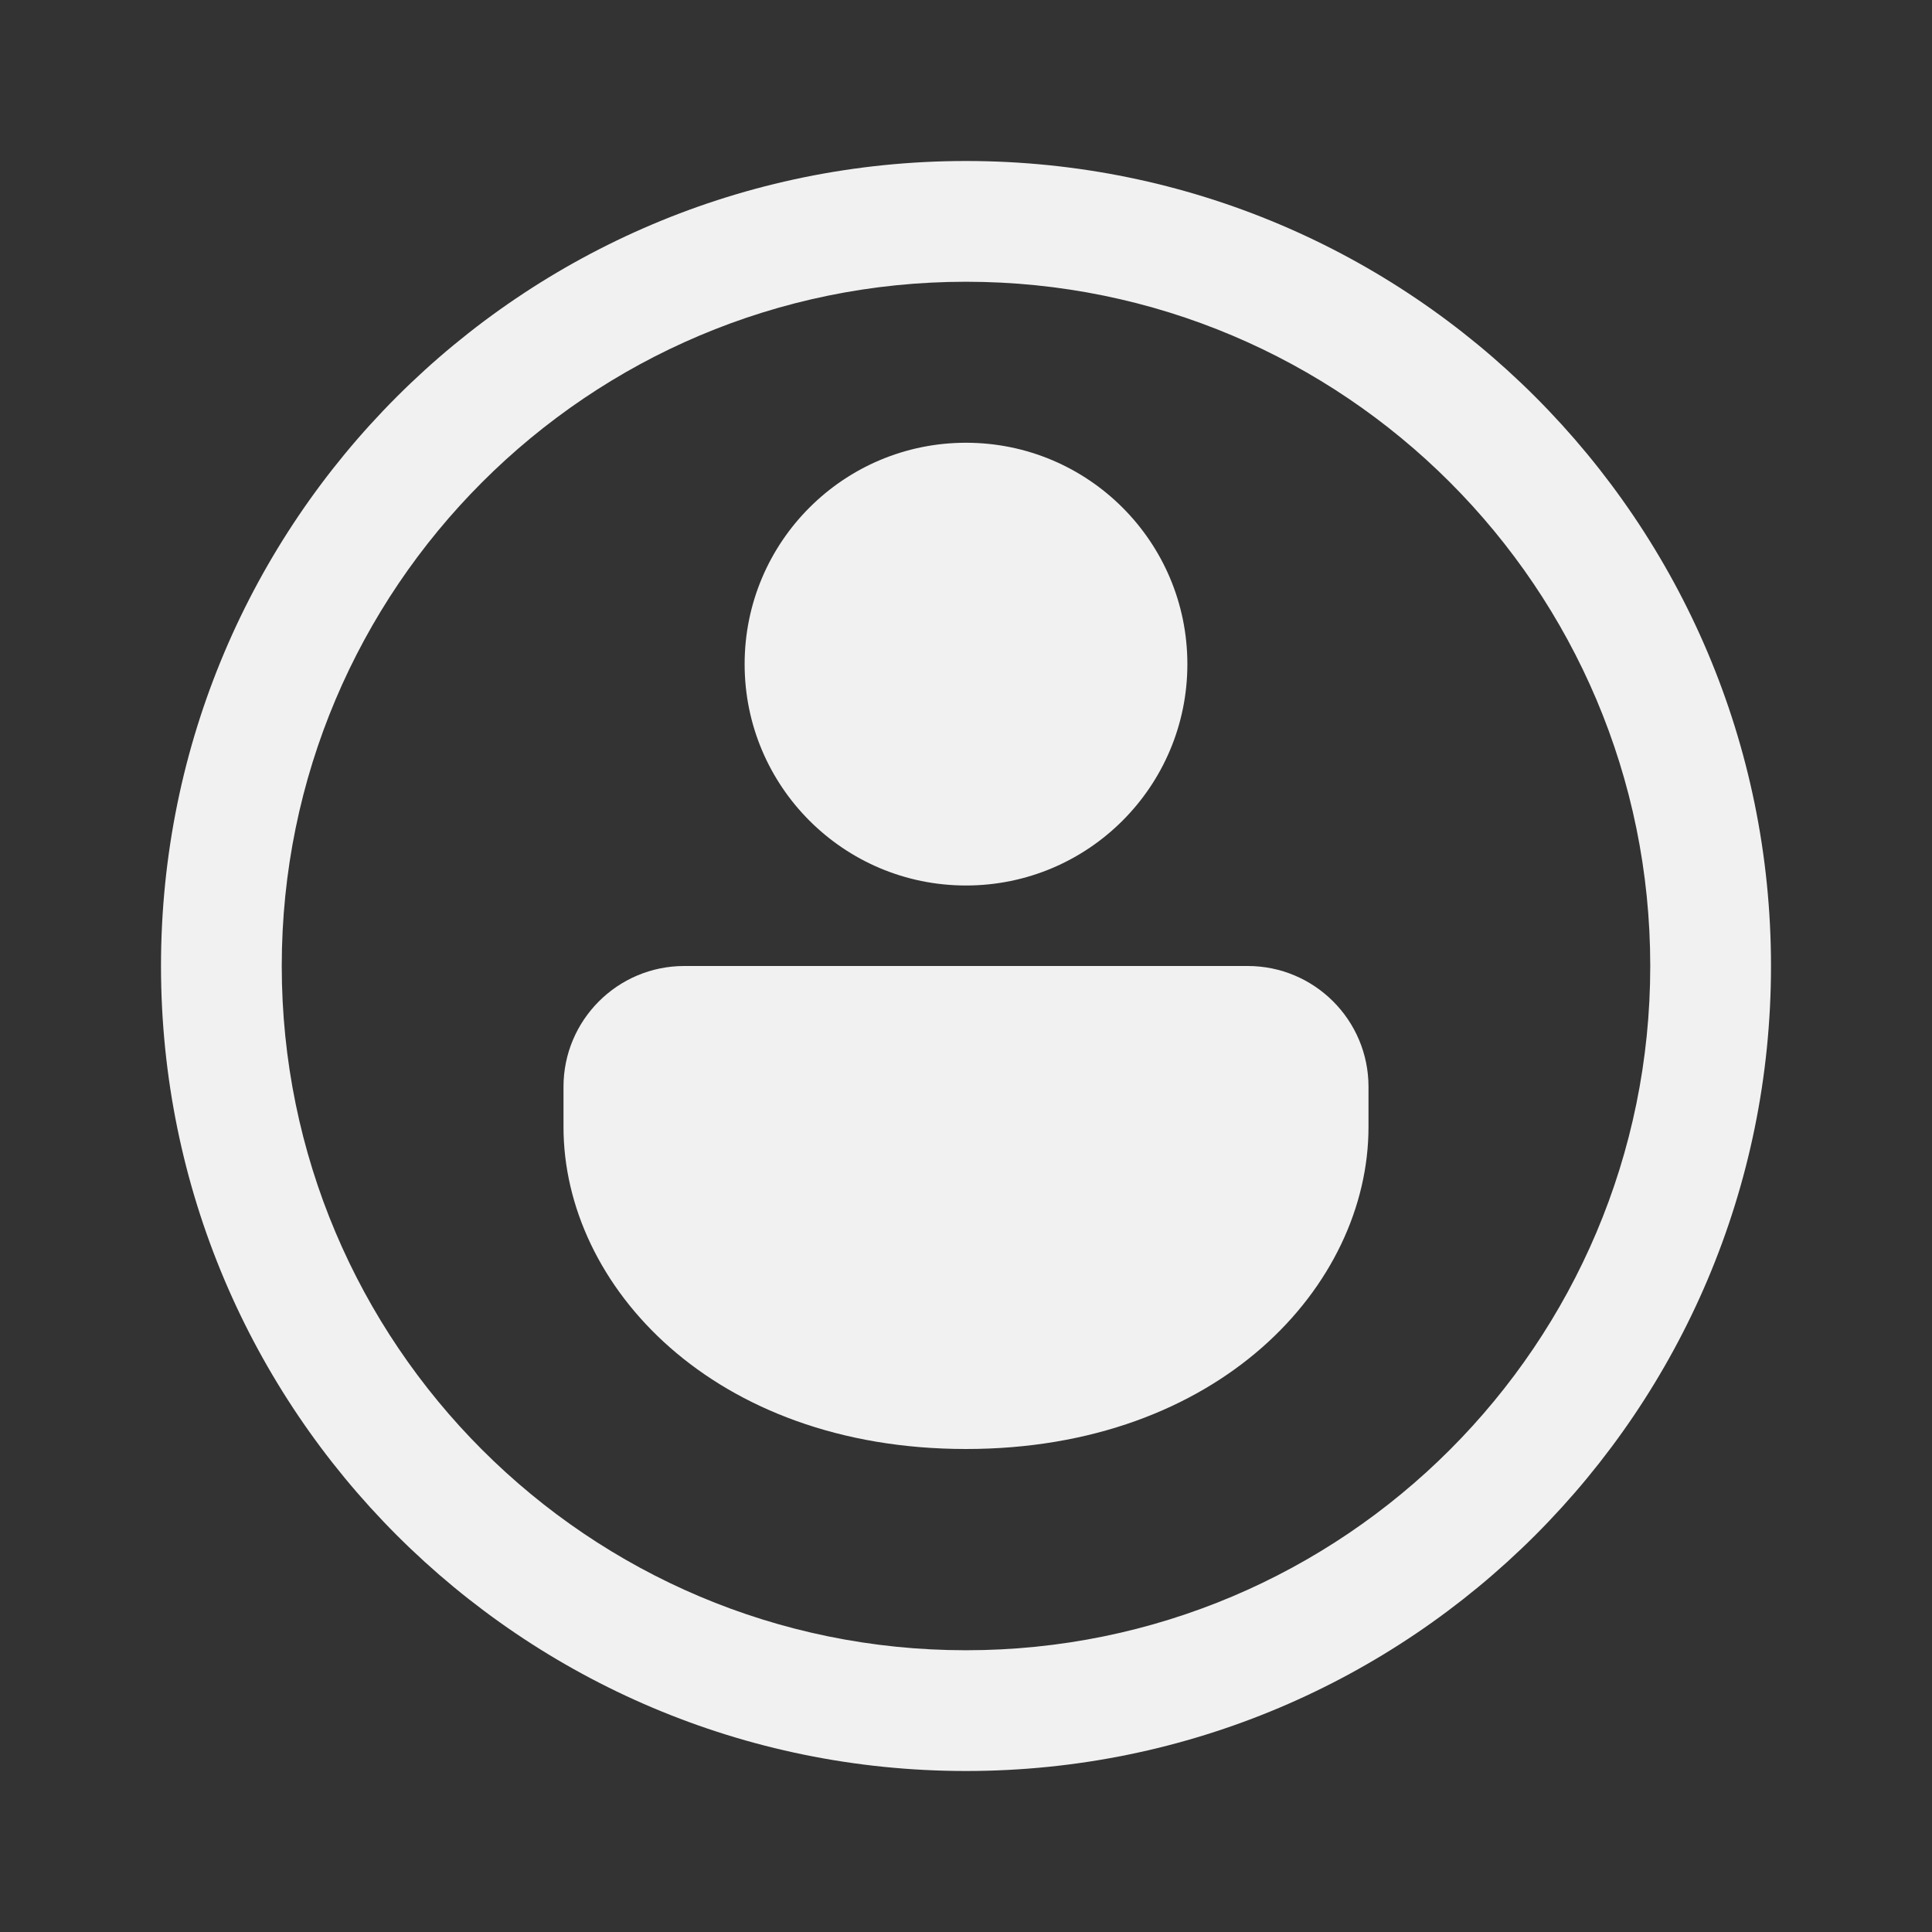 <svg width="24" height="24" viewBox="0 0 24 24" fill="none" xmlns="http://www.w3.org/2000/svg">
<rect x="0" y="0" width="24" height="24" fill="#333333" stroke="none"/>
<path d="M17 13.5C17 12.672 16.328 12 15.5 12H8.5C7.672 12 7 12.672 7 13.5V14C7 15.971 8.86 18 12 18C15.14 18 17 15.971 17 14V13.5ZM14.75 8.25C14.75 6.731 13.519 5.5 12 5.5C10.481 5.5 9.25 6.731 9.25 8.25C9.25 9.769 10.481 11 12 11C13.519 11 14.75 9.769 14.75 8.25ZM22 12C22 17.523 17.523 22 12 22C6.477 22 2 17.523 2 12C2 6.477 6.477 2 12 2C17.523 2 22 6.477 22 12ZM20.5 12C20.5 7.306 16.694 3.5 12 3.5C7.306 3.5 3.5 7.306 3.5 12C3.5 16.694 7.306 20.5 12 20.5C16.694 20.5 20.5 16.694 20.5 12Z" fill="#F1F1F1"/>
</svg>
